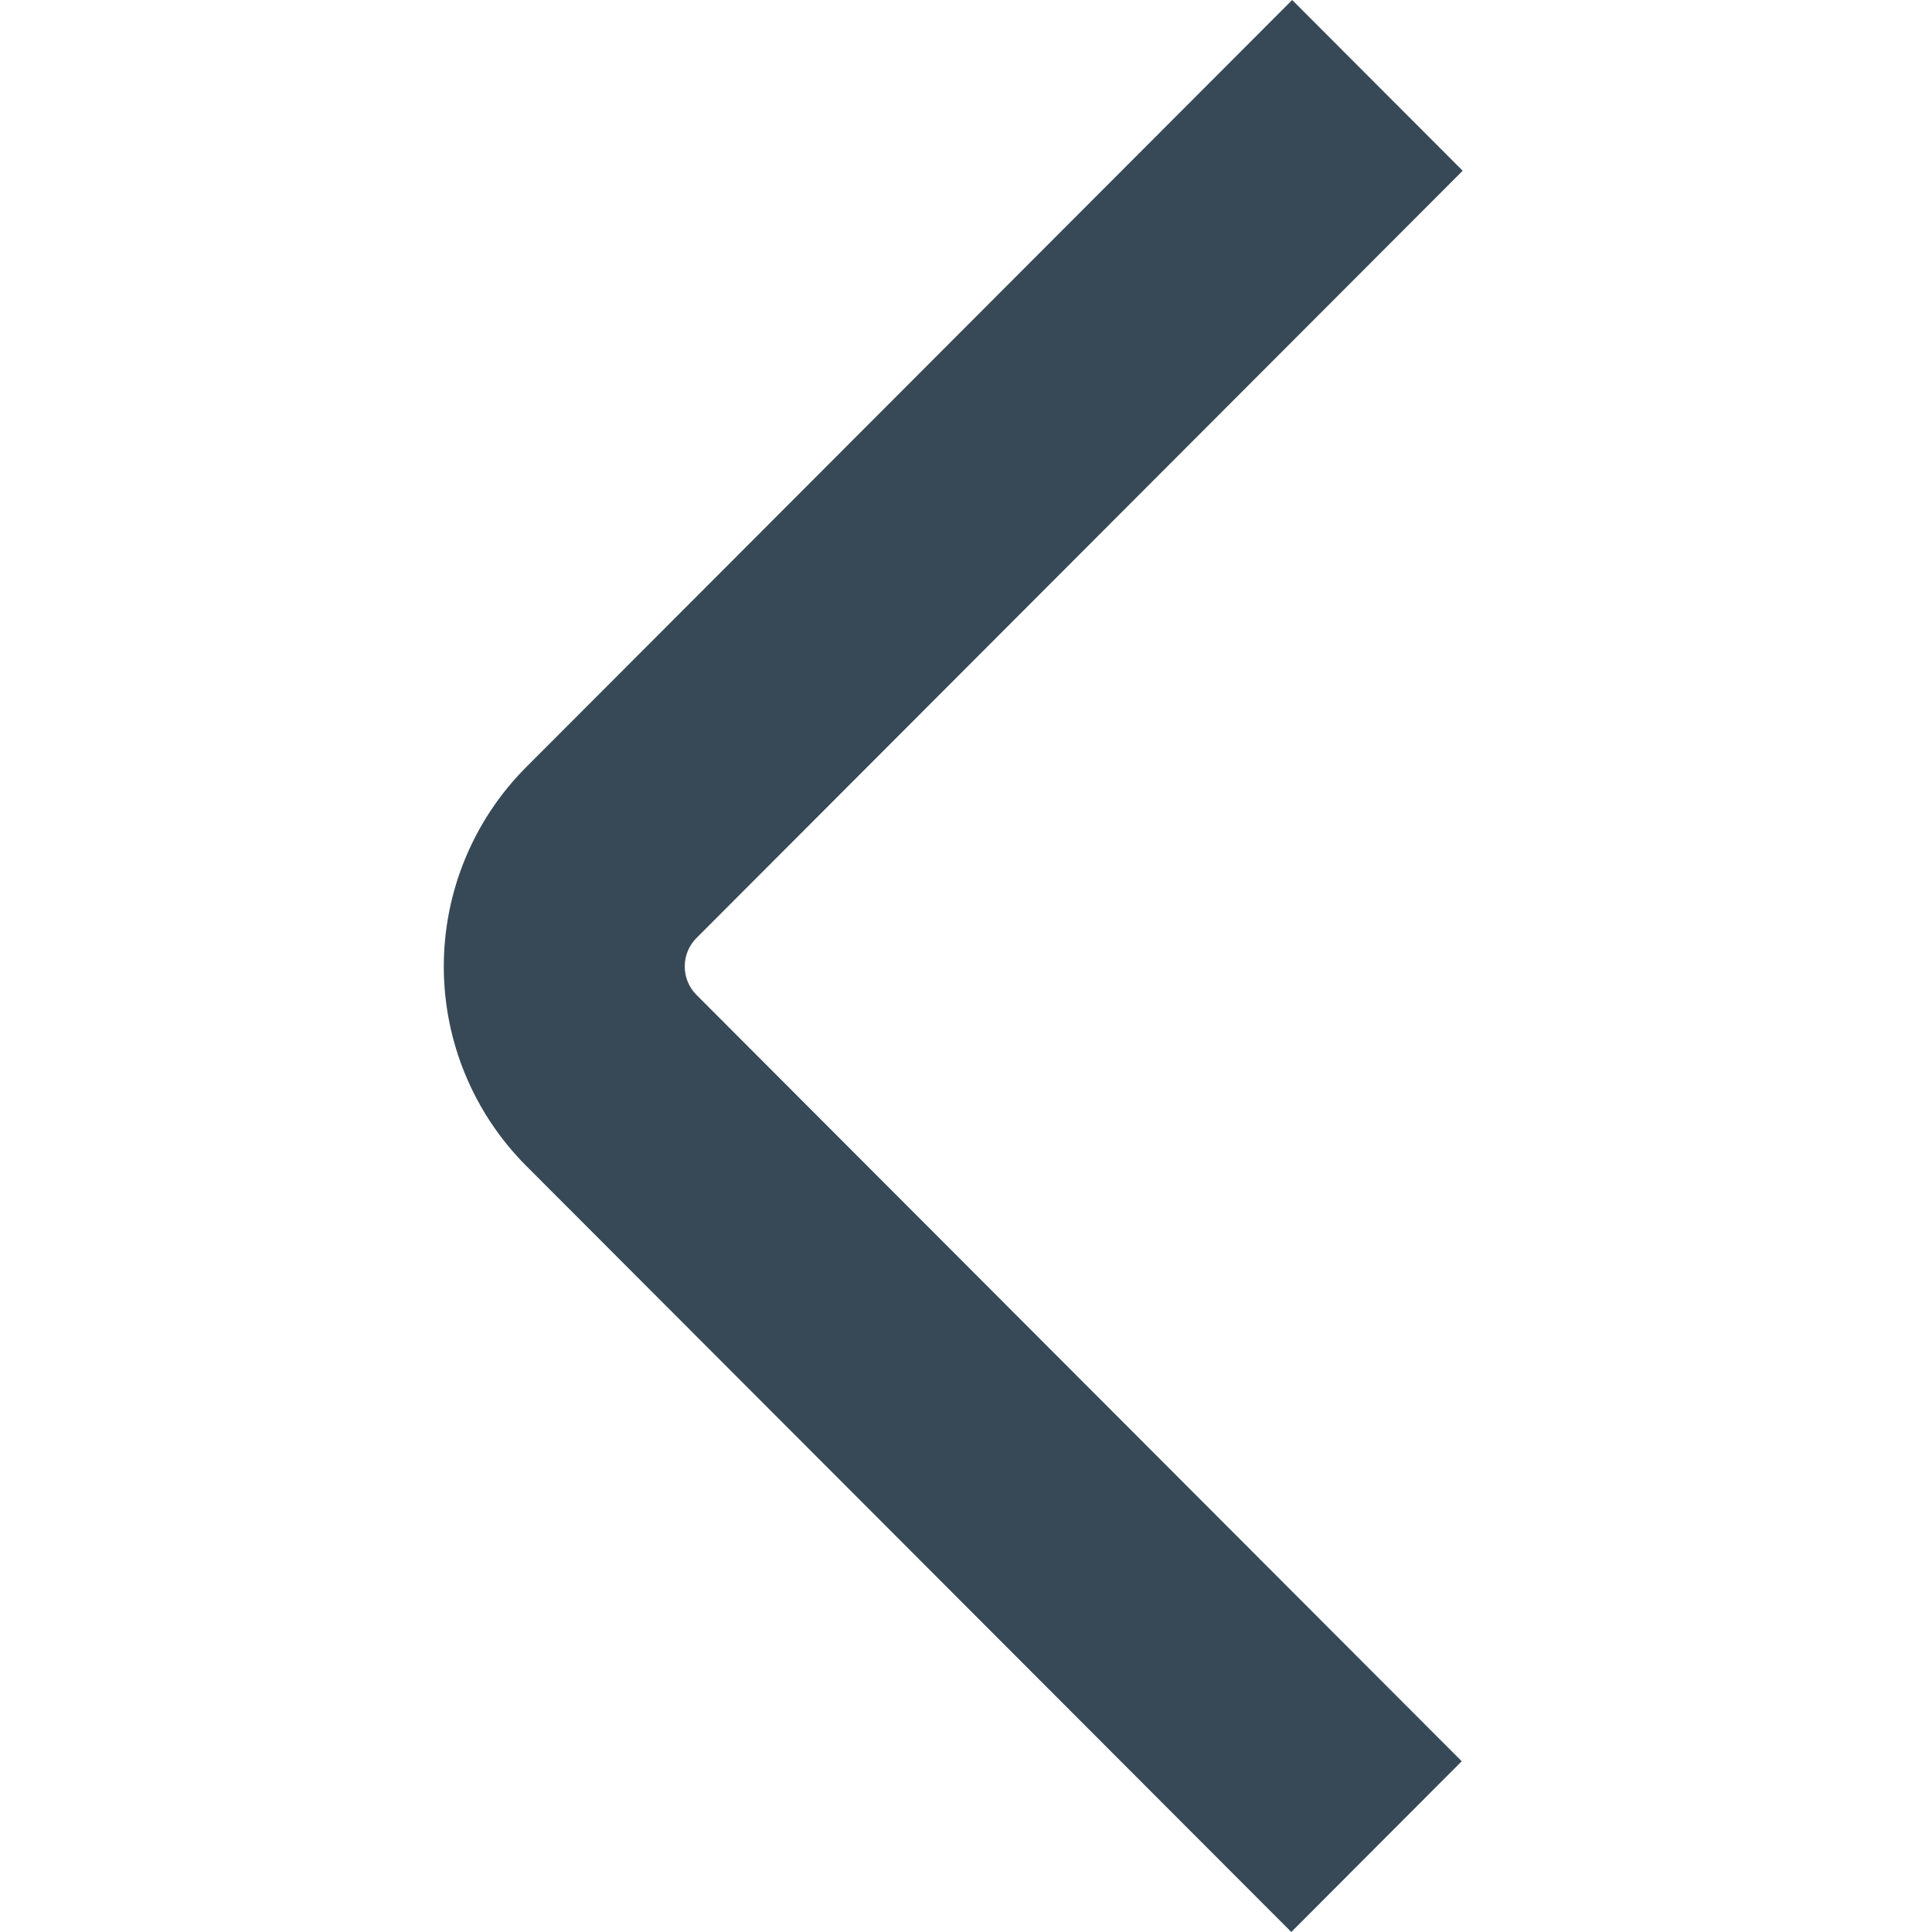 <svg width="24" height="24" viewBox="0 0 24 24" fill="none" xmlns="http://www.w3.org/2000/svg">
<g clip-path="url(#clip0_406_216)">
<path d="M16.041 24L6.534 14.48C5.88 13.823 5.513 12.933 5.513 12.006C5.513 11.079 5.88 10.189 6.534 9.532L16.052 0L18.17 2.121L8.652 11.652C8.558 11.746 8.506 11.873 8.506 12.005C8.506 12.138 8.558 12.265 8.652 12.359L18.158 21.879L16.041 24Z" fill="#374957"/>
</g>
<defs>
<clipPath id="clip0_406_216">
<rect width="24" height="24" fill="white"/>
</clipPath>
</defs>
</svg>
